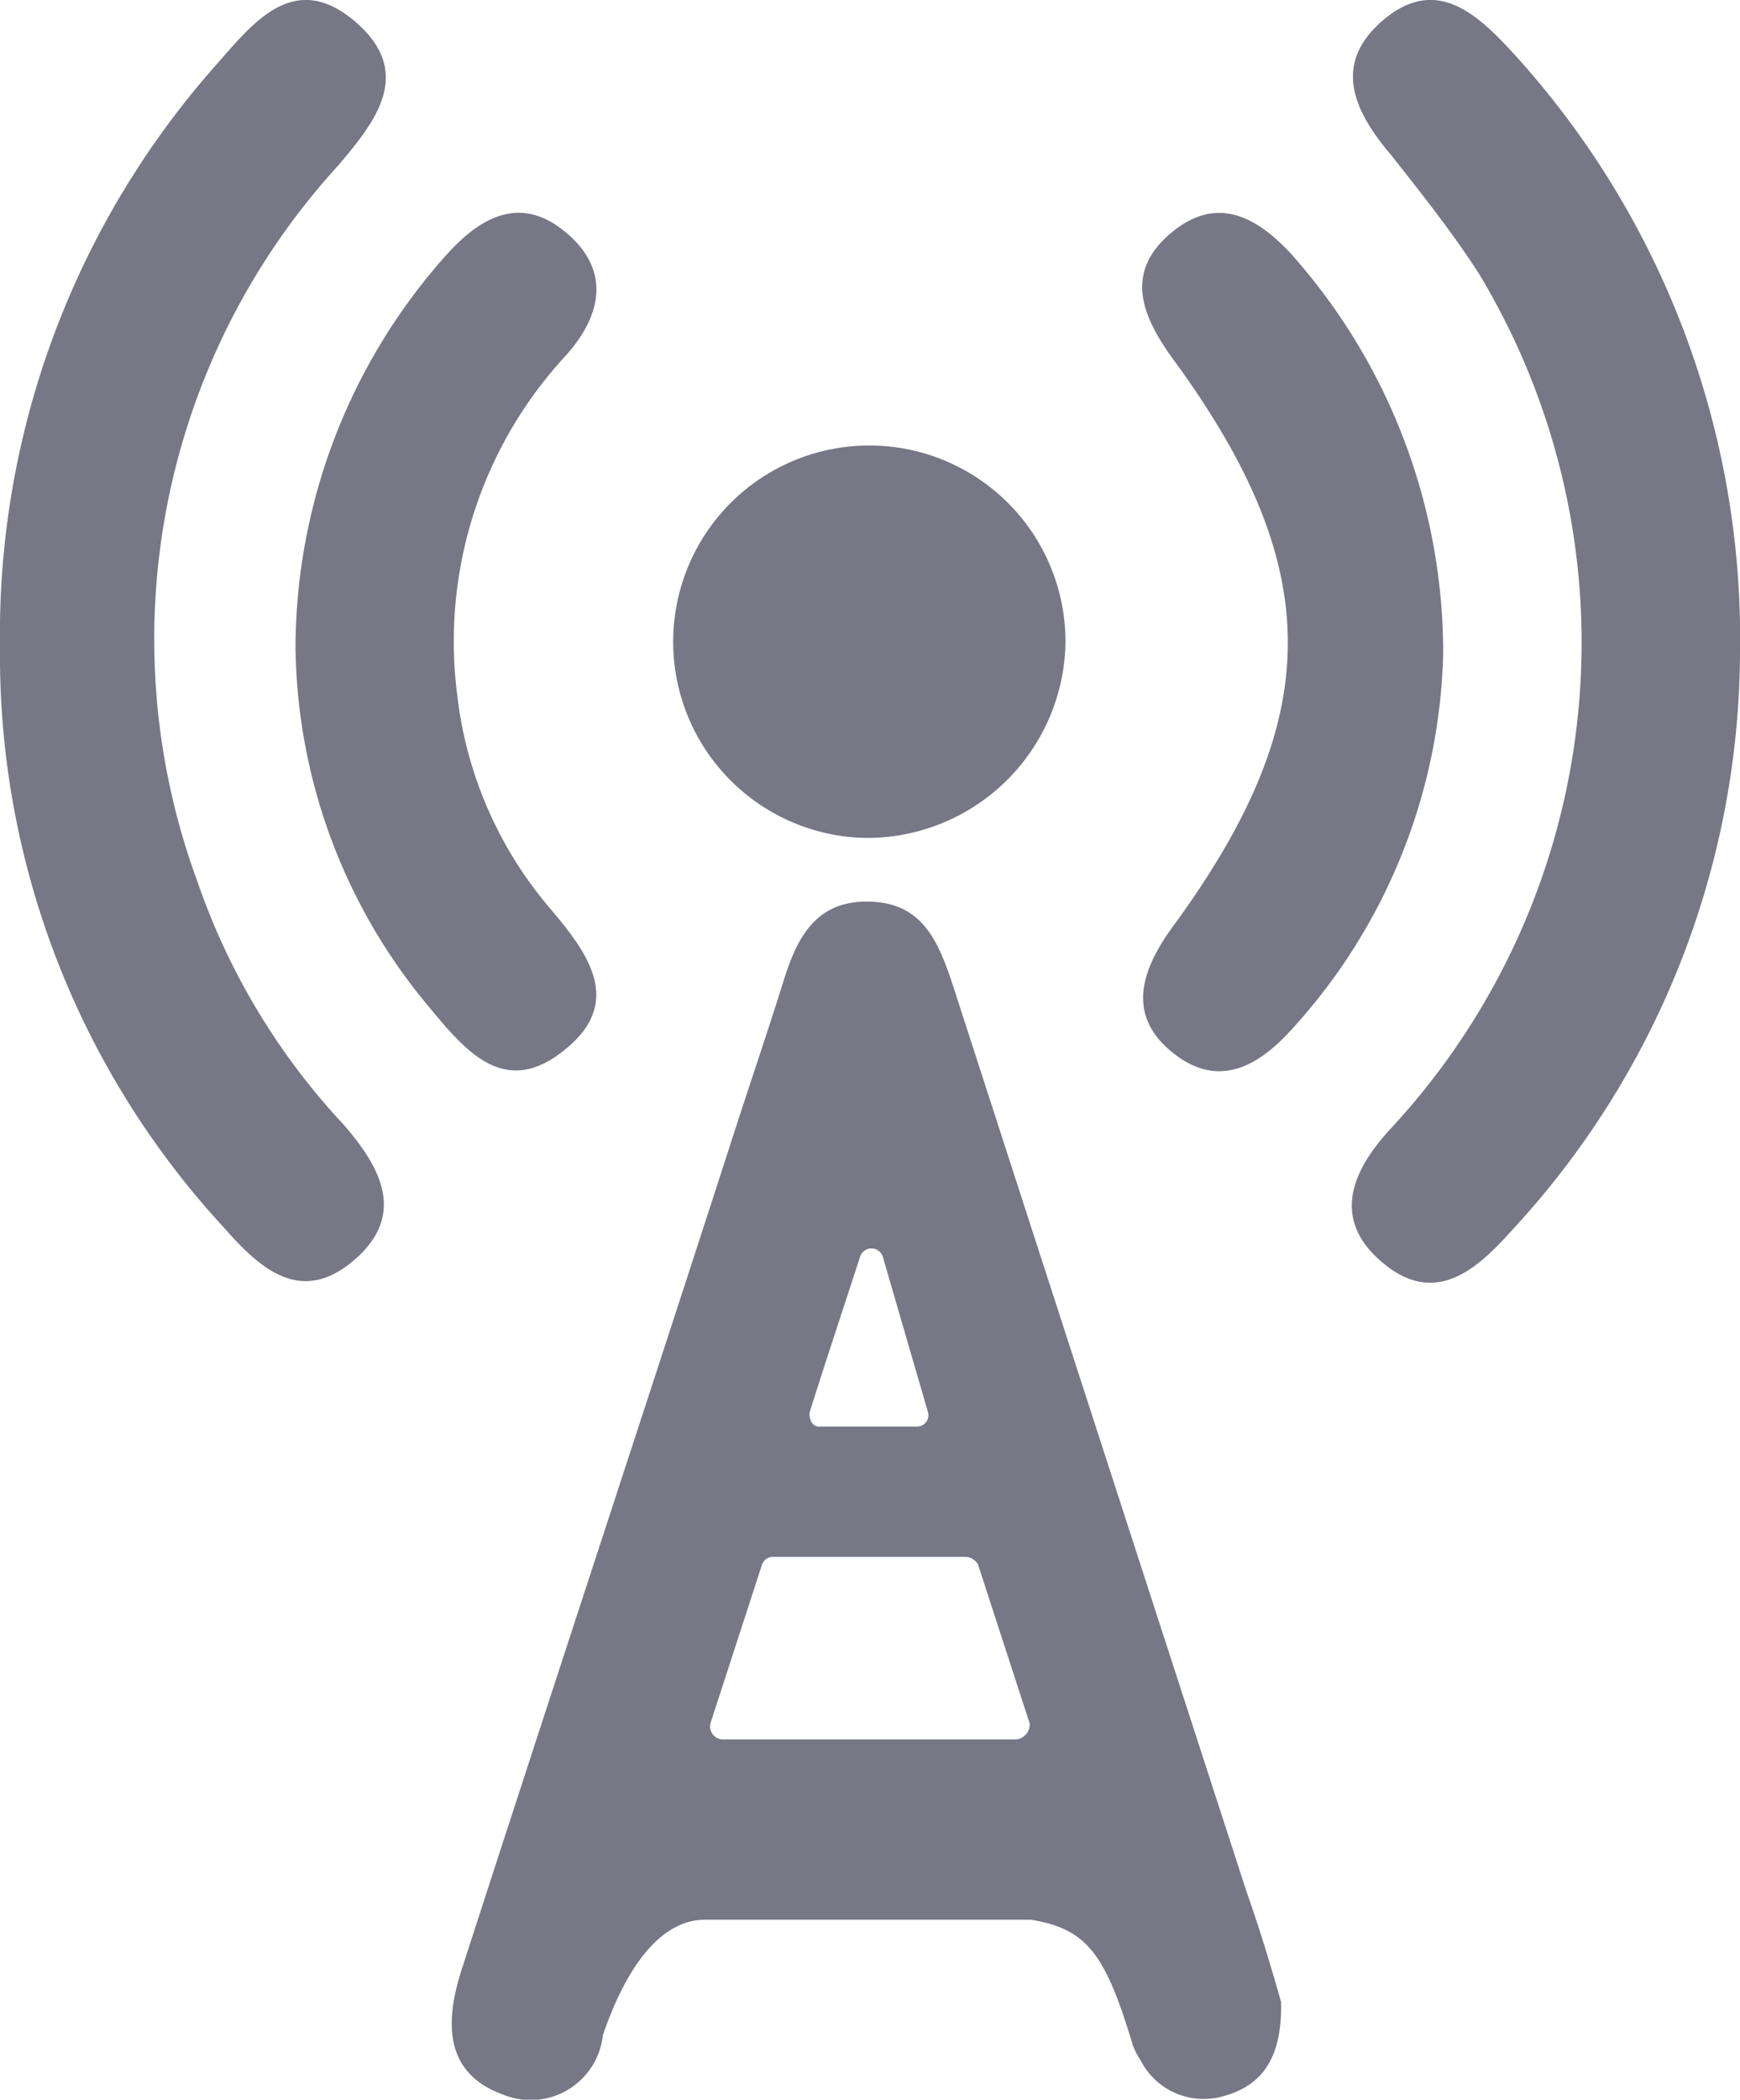 <svg id="_1126197311582708975" data-name="1126197311582708975" xmlns="http://www.w3.org/2000/svg" width="22.922" height="27.649" viewBox="0 0 22.922 27.649">
  <path id="Path_1226" data-name="Path 1226" d="M35.2,22.813a11.3,11.3,0,0,1,2.846-7.664c.506-.576,1.047-1.274,1.868-.541.733.663.227,1.292-.262,1.868A9.239,9.239,0,0,0,37.8,25.9a8.938,8.938,0,0,0,1.92,3.195c.489.559.838,1.187.157,1.781-.7.611-1.239.14-1.728-.419A11.1,11.1,0,0,1,35.2,22.813Z" transform="translate(-35.2 -14.293)" fill="#777786"/>
  <path id="Path_1227" data-name="Path 1227" d="M142.325,22.91a11.254,11.254,0,0,1-3.038,7.629c-.471.524-1,.943-1.658.4-.7-.576-.419-1.222.1-1.781a9.4,9.4,0,0,0,1.152-11.26c-.349-.541-.751-1.047-1.152-1.554-.489-.576-.786-1.2-.1-1.781.663-.559,1.187-.122,1.658.384A11.427,11.427,0,0,1,142.325,22.91Z" transform="translate(-119.403 -14.302)" fill="#777786"/>
  <path id="Path_1228" data-name="Path 1228" d="M57.5,36.06a7.783,7.783,0,0,1,1.99-5.167c.471-.524,1-.786,1.589-.279s.436,1.1-.017,1.606a5.537,5.537,0,0,0-1.432,4.469A5.249,5.249,0,0,0,60.852,39.5c.489.576.978,1.222.209,1.851-.821.681-1.344,0-1.851-.611A7.492,7.492,0,0,1,57.5,36.06Z" transform="translate(-53.607 -27.539)" fill="#777786"/>
  <path id="Path_1229" data-name="Path 1229" d="M125.351,36.143a7.605,7.605,0,0,1-1.99,4.941c-.471.524-1,.786-1.589.3s-.4-1.065,0-1.624c2.043-2.776,2.043-4.748,0-7.524-.4-.559-.611-1.117-.017-1.624s1.117-.244,1.589.262A7.9,7.9,0,0,1,125.351,36.143Z" transform="translate(-106.339 -27.535)" fill="#777786"/>
  <path id="Path_1230" data-name="Path 1230" d="M88.445,53.067a2.584,2.584,0,1,1,2.636-2.549A2.616,2.616,0,0,1,88.445,53.067Z" transform="translate(-77.045 -42.033)" fill="#777786"/>
  <path id="Path_1231" data-name="Path 1231" d="M79.77,95.358Q77.832,89.388,75.894,83.4c-.192-.576-.4-1.1-1.135-1.1-.716,0-.943.541-1.117,1.117-.227.716-.471,1.432-.7,2.147-1.17,3.614-2.357,7.21-3.526,10.824-.209.663-.227,1.344.559,1.624a.956.956,0,0,0,1.309-.786c.349-1.013.821-1.519,1.344-1.519h4.295c.733.122.978.436,1.344,1.658a1.043,1.043,0,0,0,.1.192.932.932,0,0,0,1.1.471c.506-.14.768-.506.751-1.24C80.119,96.441,79.962,95.9,79.77,95.358Zm-5.761-6.337c.192-.611.454-1.4.663-2.043a.157.157,0,0,1,.3,0l.594,2.043a.15.15,0,0,1-.157.192H74.149C74.061,89.231,73.991,89.126,74.009,89.021Zm2.723,4.312H72.857a.172.172,0,0,1-.157-.209l.681-2.095a.153.153,0,0,1,.157-.1h2.531a.2.2,0,0,1,.157.1l.681,2.095A.2.2,0,0,1,76.732,93.333Z" transform="translate(-63.342 -70.428)" fill="#777786"/>
</svg>